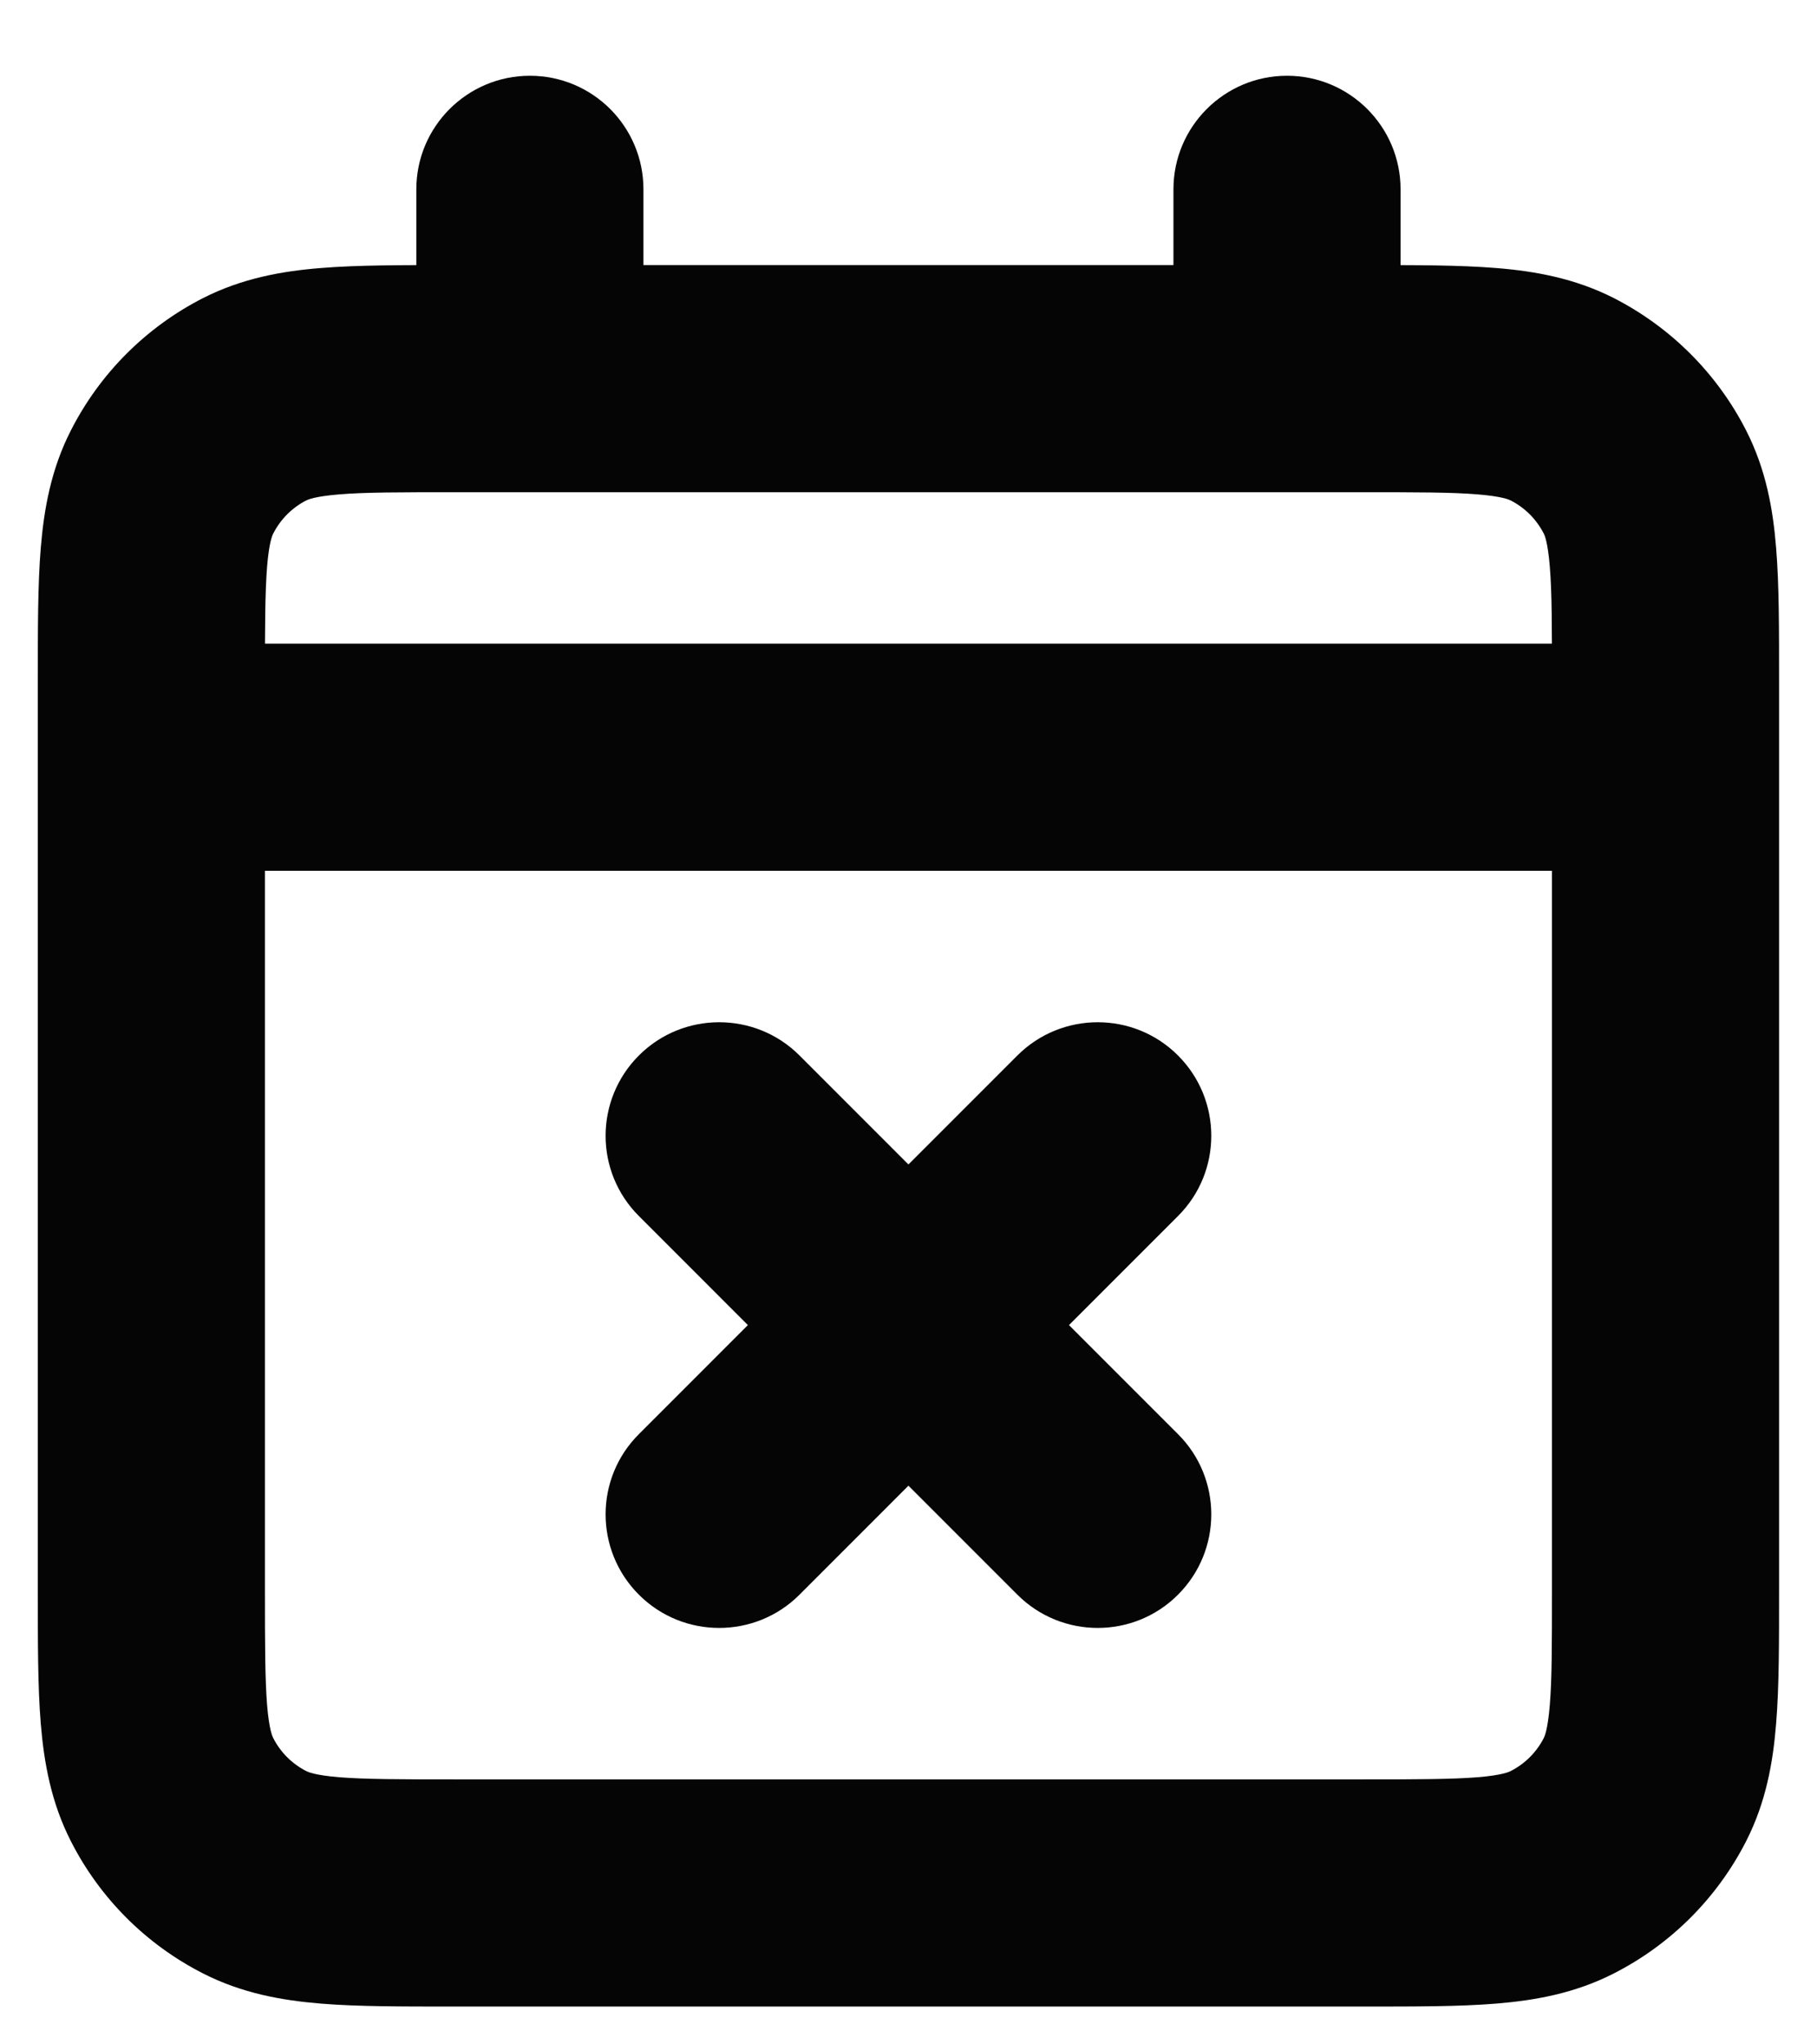 <svg width="16" height="18" viewBox="0 0 16 18" fill="none" xmlns="http://www.w3.org/2000/svg">
<path d="M1.333 5.667C0.781 5.667 0.333 6.115 0.333 6.667C0.333 7.219 0.781 7.667 1.333 7.667V5.667ZM14.666 7.667C15.219 7.667 15.666 7.219 15.666 6.667C15.666 6.115 15.219 5.667 14.666 5.667V7.667ZM2.243 16.485L2.697 15.594H2.697L2.243 16.485ZM1.515 15.757L0.624 16.211L1.515 15.757ZM14.485 15.757L13.594 15.303L14.485 15.757ZM13.756 16.485L13.302 15.594L13.756 16.485ZM13.756 3.515L14.21 2.624V2.624L13.756 3.515ZM14.485 4.244L13.594 4.698L14.485 4.244ZM2.243 3.515L2.697 4.406L2.243 3.515ZM1.515 4.244L2.406 4.698L1.515 4.244ZM8.959 14.041C9.35 14.431 9.983 14.431 10.373 14.041C10.764 13.65 10.764 13.017 10.373 12.627L8.959 14.041ZM7.04 9.293C6.65 8.903 6.016 8.903 5.626 9.293C5.235 9.684 5.235 10.317 5.626 10.707L7.04 9.293ZM10.373 10.707C10.764 10.317 10.764 9.684 10.373 9.293C9.983 8.903 9.35 8.903 8.959 9.293L10.373 10.707ZM5.626 12.627C5.235 13.017 5.235 13.65 5.626 14.041C6.016 14.431 6.65 14.431 7.04 14.041L5.626 12.627ZM12.333 1.667C12.333 1.115 11.885 0.667 11.333 0.667C10.781 0.667 10.333 1.115 10.333 1.667H12.333ZM10.333 3.334C10.333 3.886 10.781 4.334 11.333 4.334C11.885 4.334 12.333 3.886 12.333 3.334H10.333ZM5.666 1.667C5.666 1.115 5.219 0.667 4.666 0.667C4.114 0.667 3.666 1.115 3.666 1.667H5.666ZM3.666 3.334C3.666 3.886 4.114 4.334 4.666 4.334C5.219 4.334 5.666 3.886 5.666 3.334H3.666ZM1.333 7.667H14.666V5.667H1.333V7.667ZM4 4.334H12V2.334H4V4.334ZM13.666 6V14H15.666V6H13.666ZM12 15.667H4V17.667H12V15.667ZM2.333 14V6H0.333V14H2.333ZM4 15.667C3.517 15.667 3.214 15.666 2.986 15.648C2.77 15.63 2.711 15.601 2.697 15.594L1.789 17.376C2.132 17.551 2.484 17.613 2.824 17.641C3.152 17.668 3.55 17.667 4 17.667V15.667ZM0.333 14C0.333 14.45 0.332 14.848 0.359 15.176C0.387 15.516 0.449 15.868 0.624 16.211L2.406 15.303C2.399 15.289 2.37 15.23 2.352 15.014C2.334 14.786 2.333 14.483 2.333 14H0.333ZM2.697 15.594C2.572 15.53 2.47 15.429 2.406 15.303L0.624 16.211C0.879 16.713 1.287 17.121 1.789 17.376L2.697 15.594ZM13.666 14C13.666 14.484 13.666 14.786 13.647 15.014C13.629 15.23 13.601 15.289 13.594 15.303L15.376 16.211C15.551 15.868 15.613 15.516 15.64 15.176C15.667 14.848 15.666 14.45 15.666 14H13.666ZM12 17.667C12.45 17.667 12.848 17.668 13.176 17.641C13.516 17.613 13.867 17.551 14.21 17.376L13.302 15.594C13.288 15.601 13.229 15.63 13.013 15.648C12.785 15.666 12.483 15.667 12 15.667V17.667ZM13.594 15.303C13.53 15.428 13.428 15.53 13.302 15.594L14.21 17.376C14.711 17.121 15.12 16.713 15.376 16.211L13.594 15.303ZM12 4.334C12.483 4.334 12.785 4.334 13.013 4.353C13.229 4.371 13.288 4.399 13.302 4.406L14.21 2.624C13.867 2.45 13.515 2.387 13.176 2.36C12.848 2.333 12.45 2.334 12 2.334V4.334ZM15.666 6C15.666 5.55 15.667 5.152 15.64 4.824C15.613 4.485 15.551 4.133 15.376 3.79L13.594 4.698C13.601 4.711 13.629 4.771 13.647 4.987C13.666 5.215 13.666 5.517 13.666 6H15.666ZM13.302 4.406C13.428 4.47 13.53 4.573 13.594 4.698L15.376 3.79C15.12 3.288 14.711 2.88 14.21 2.624L13.302 4.406ZM4 2.334C3.55 2.334 3.152 2.333 2.824 2.36C2.484 2.387 2.132 2.45 1.789 2.624L2.697 4.406C2.711 4.399 2.77 4.371 2.986 4.353C3.214 4.334 3.517 4.334 4 4.334V2.334ZM2.333 6C2.333 5.517 2.334 5.215 2.352 4.987C2.37 4.771 2.399 4.711 2.406 4.698L0.624 3.79C0.449 4.132 0.387 4.484 0.359 4.824C0.332 5.152 0.333 5.55 0.333 6H2.333ZM1.789 2.624C1.287 2.88 0.879 3.288 0.624 3.79L2.406 4.698C2.47 4.572 2.572 4.47 2.697 4.406L1.789 2.624ZM10.373 12.627L7.04 9.293L5.626 10.707L8.959 14.041L10.373 12.627ZM8.959 9.293L5.626 12.627L7.04 14.041L10.373 10.707L8.959 9.293ZM10.333 1.667V3.334H12.333V1.667H10.333ZM3.666 1.667V3.334H5.666V1.667H3.666Z" fill="#050505"/>
</svg>
